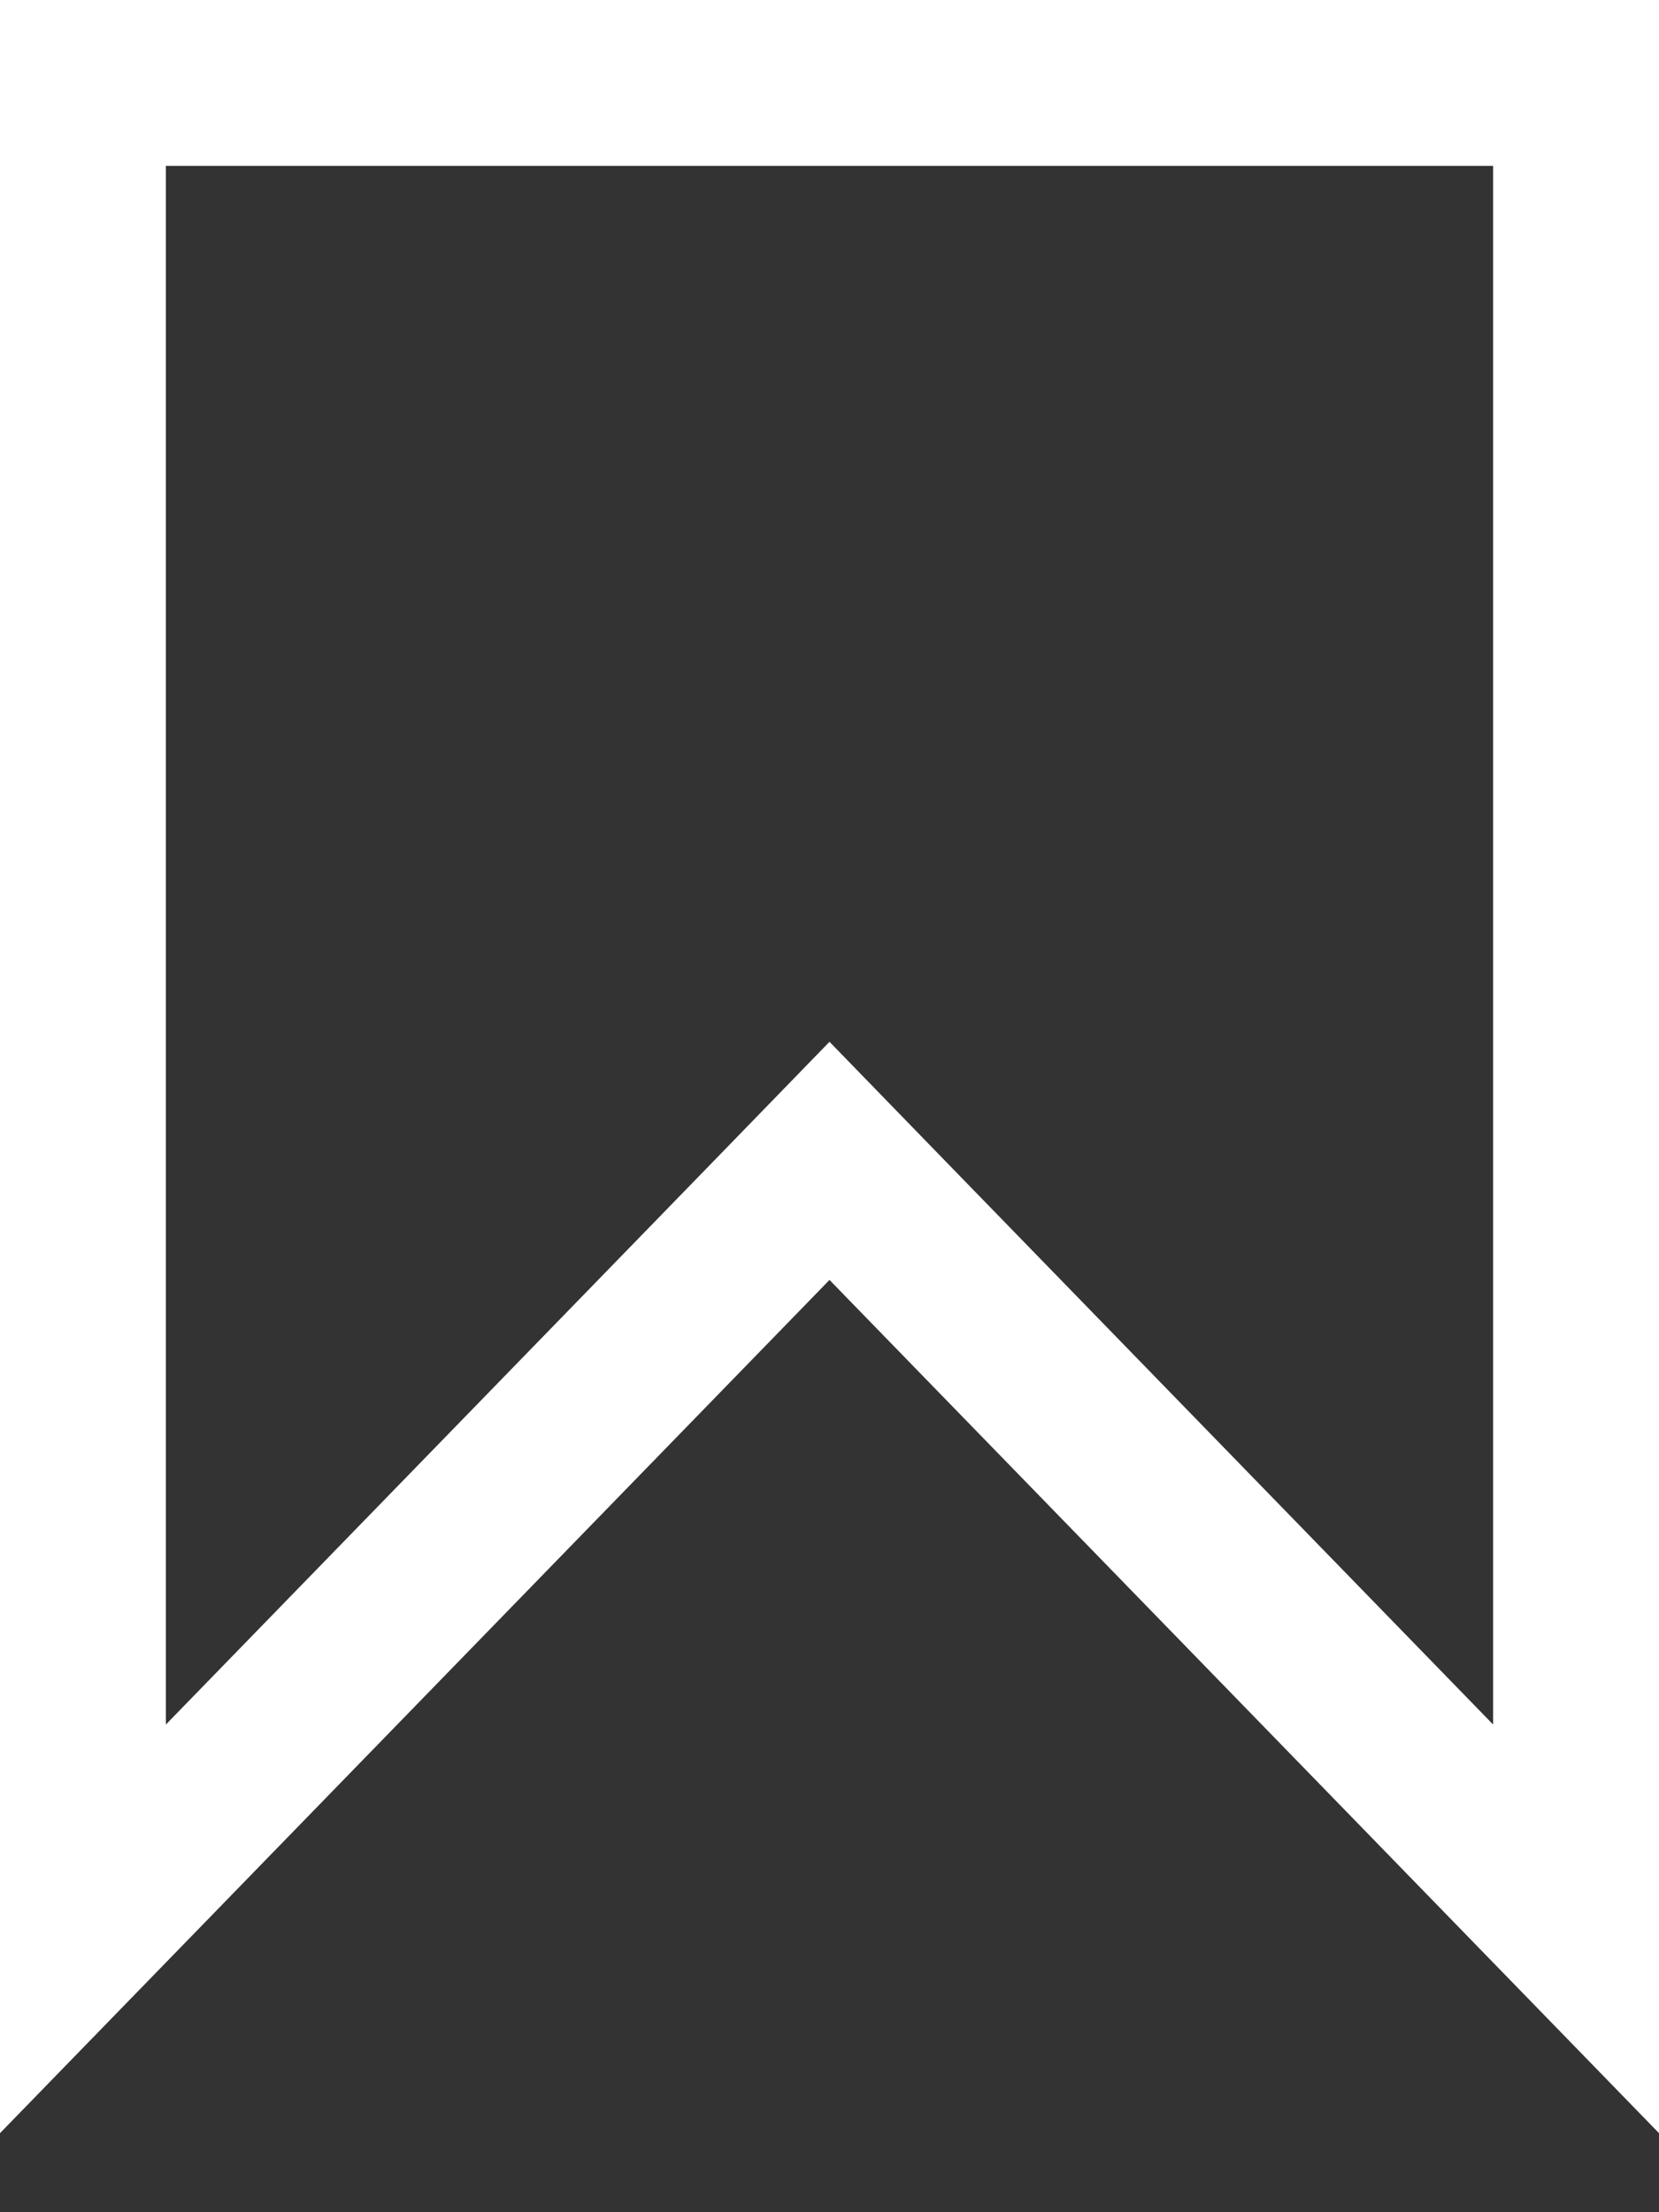 <svg width="15" height="20" viewBox="0 0 15 20" fill="none" xmlns="http://www.w3.org/2000/svg">
<rect x="0" y="0" width="15" height="20" fill="#333333" stroke="none"/>
<path d="M6.962 11.049L0.75 17.438V0.75H14.25V17.438L8.038 11.049L7.5 10.495L6.962 11.049Z" stroke="white" stroke-width="1.5"/>
</svg>
